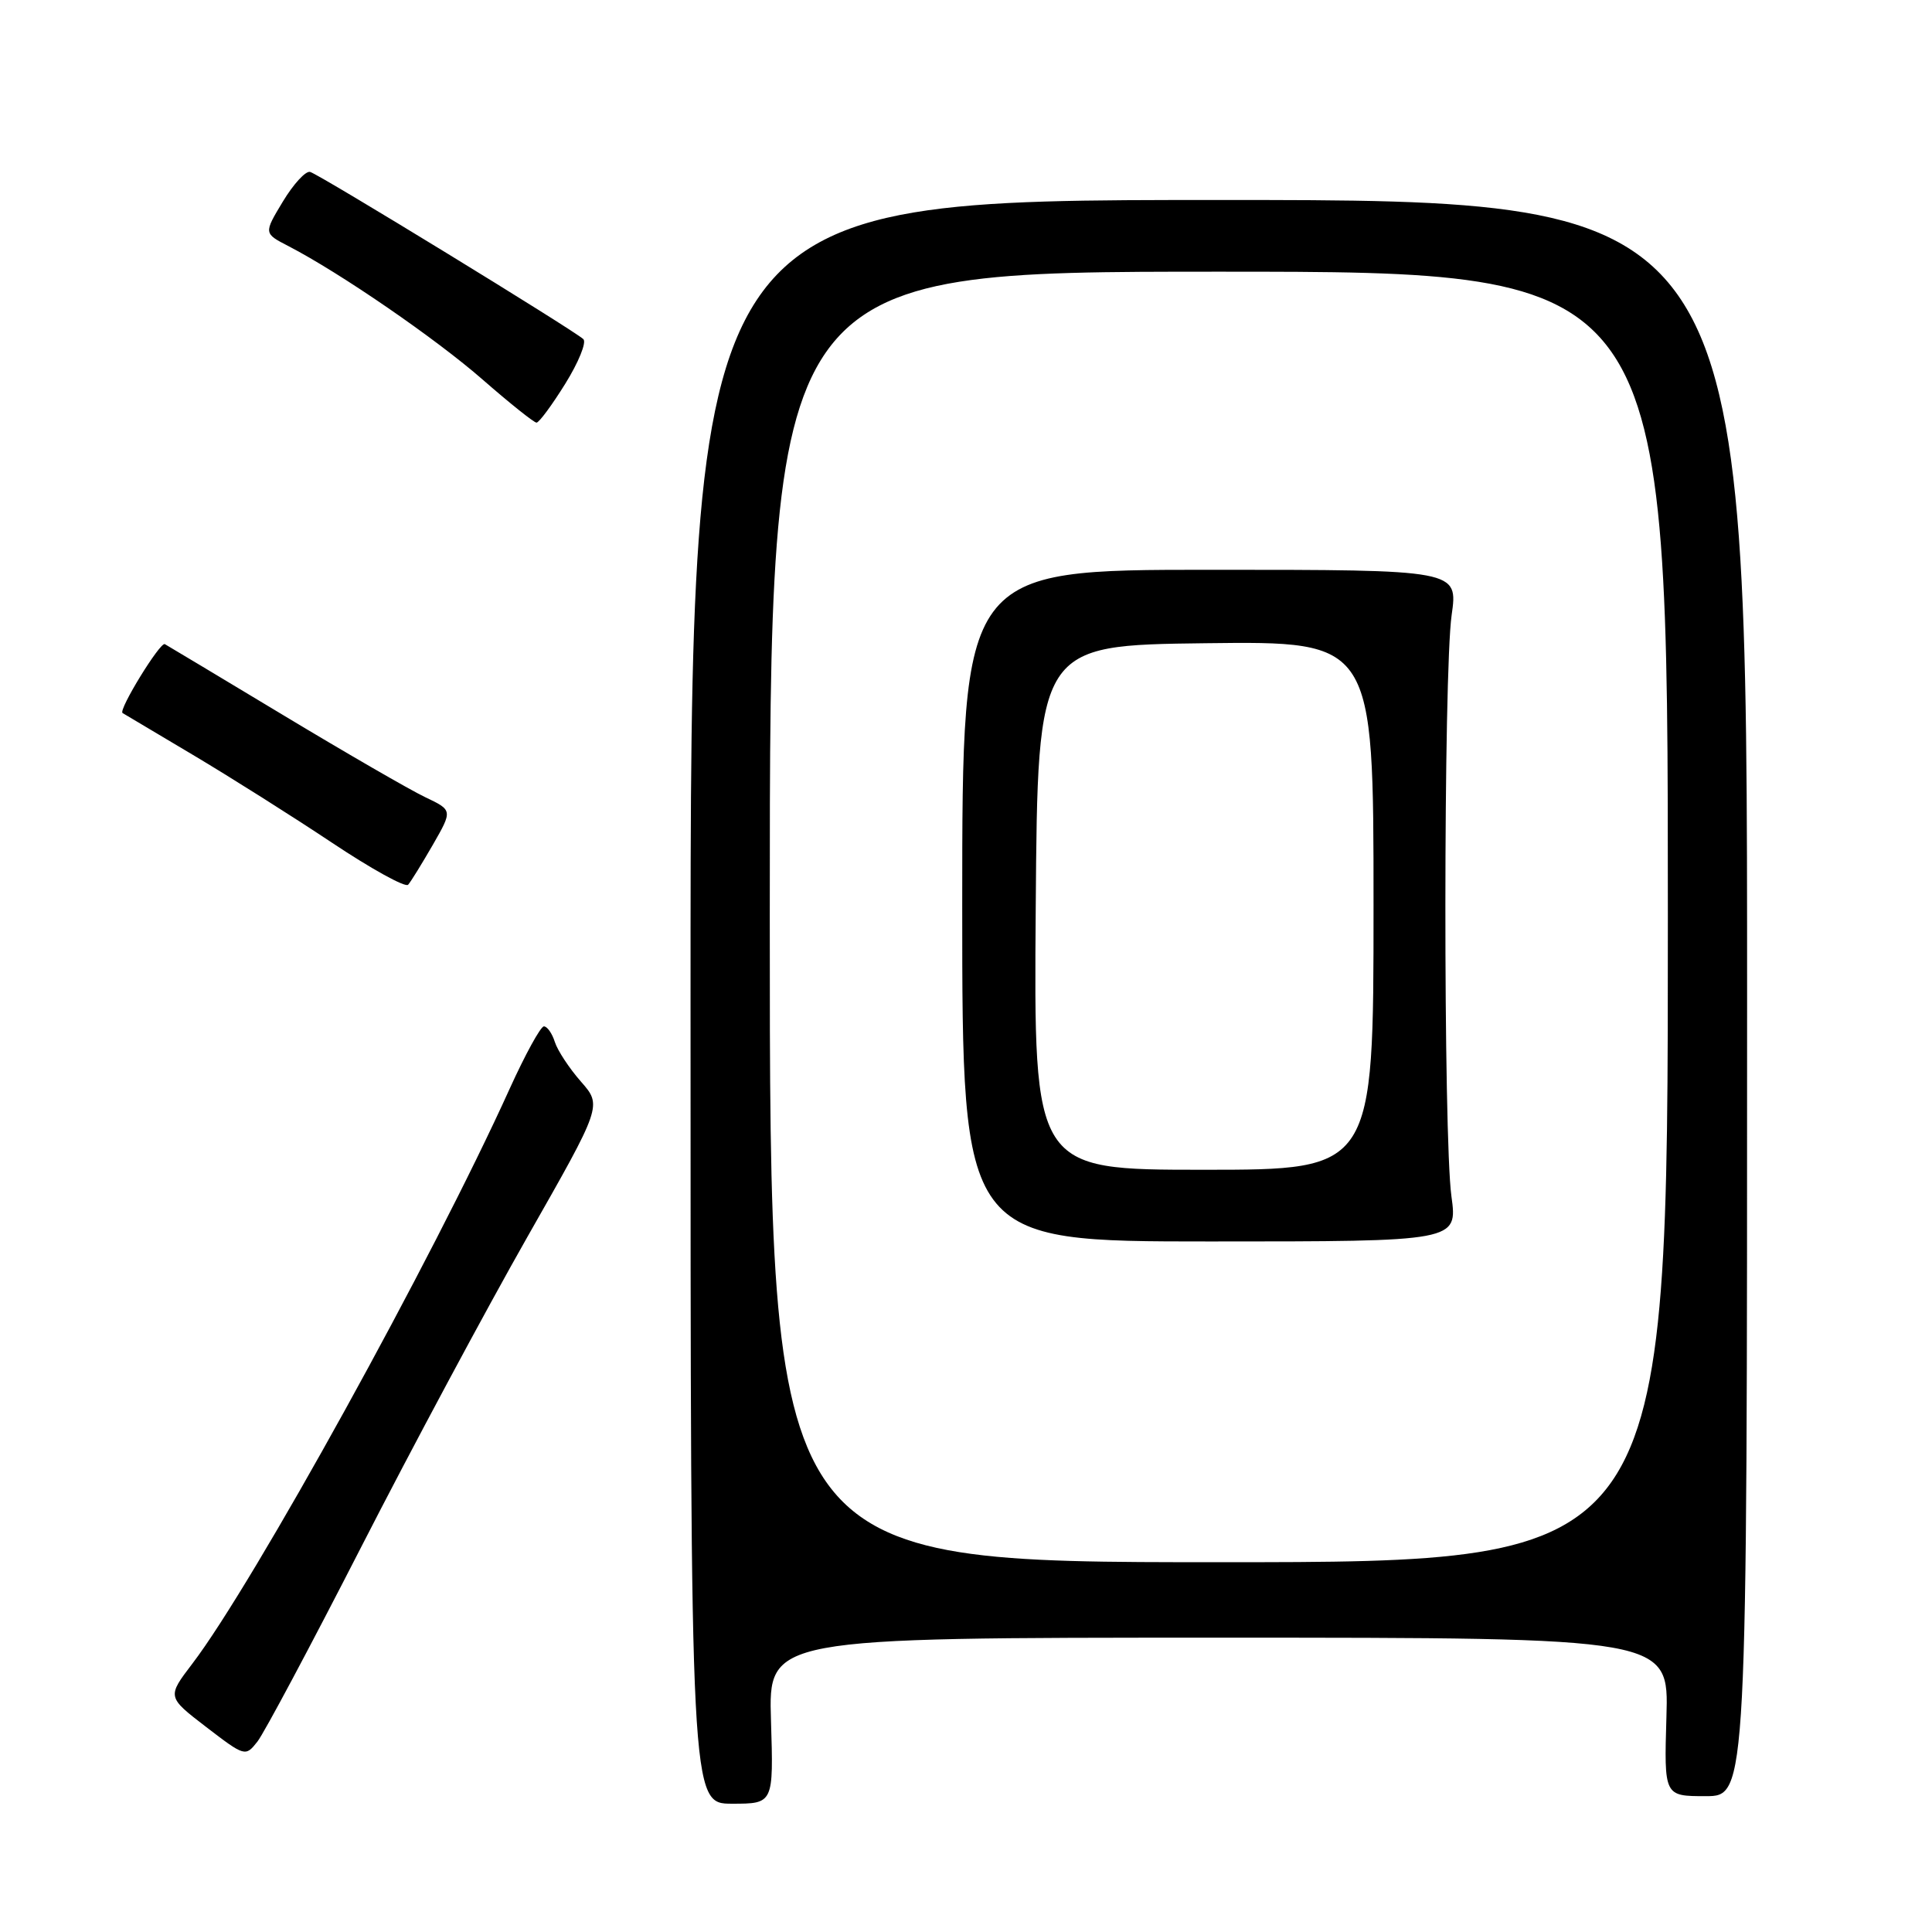 <?xml version="1.0" encoding="UTF-8" standalone="no"?>
<!DOCTYPE svg PUBLIC "-//W3C//DTD SVG 1.1//EN" "http://www.w3.org/Graphics/SVG/1.1/DTD/svg11.dtd" >
<svg xmlns="http://www.w3.org/2000/svg" xmlns:xlink="http://www.w3.org/1999/xlink" version="1.1" viewBox="0 0 256 256">
 <g >
 <path fill="currentColor"
d=" M 102.16 228.00 C 101.82 217.00 101.82 217.00 161.48 217.00 C 221.13 217.00 221.13 217.00 220.81 227.50 C 220.50 238.00 220.50 238.00 226.00 238.00 C 231.50 238.00 231.50 238.00 231.50 132.25 C 231.50 26.50 231.50 26.50 161.50 26.50 C 91.50 26.50 91.50 26.50 91.50 132.75 C 91.50 239.00 91.50 239.00 97.00 239.00 C 102.50 239.00 102.50 239.00 102.16 228.00 Z  M 47.84 205.03 C 54.51 191.99 64.43 173.49 69.87 163.92 C 79.78 146.51 79.78 146.51 76.98 143.32 C 75.44 141.57 73.88 139.20 73.52 138.07 C 73.16 136.93 72.51 136.00 72.07 136.00 C 71.64 136.00 69.60 139.71 67.54 144.25 C 57.35 166.78 33.57 209.85 25.49 220.44 C 22.13 224.85 22.13 224.85 27.31 228.83 C 32.45 232.77 32.52 232.79 34.11 230.77 C 34.99 229.65 41.17 218.06 47.84 205.03 Z  M 57.36 111.93 C 59.98 107.36 59.98 107.36 56.32 105.62 C 54.31 104.66 45.88 99.79 37.58 94.79 C 29.29 89.80 22.20 85.55 21.84 85.35 C 21.22 85.02 15.65 94.09 16.24 94.48 C 16.38 94.57 20.55 97.05 25.50 99.99 C 30.45 102.93 38.76 108.18 43.97 111.65 C 49.17 115.12 53.73 117.64 54.08 117.23 C 54.44 116.83 55.91 114.44 57.36 111.93 Z  M 74.90 50.85 C 76.66 48.02 77.74 45.36 77.30 44.94 C 76.04 43.75 42.29 23.09 41.09 22.78 C 40.50 22.62 38.88 24.39 37.48 26.71 C 34.94 30.92 34.94 30.92 38.22 32.61 C 45.07 36.16 57.75 44.87 63.99 50.33 C 67.56 53.45 70.76 56.00 71.09 56.00 C 71.43 56.00 73.14 53.68 74.90 50.85 Z  M 102.00 121.50 C 102.00 36.00 102.00 36.00 161.50 36.00 C 221.00 36.00 221.00 36.00 221.00 121.50 C 221.00 207.00 221.00 207.00 161.50 207.00 C 102.00 207.00 102.00 207.00 102.00 121.50 Z  M 192.32 158.50 C 191.24 150.57 191.26 89.17 192.35 81.50 C 193.20 75.50 193.20 75.50 160.35 75.50 C 127.50 75.50 127.50 75.50 127.50 120.00 C 127.50 164.50 127.50 164.50 160.32 164.50 C 193.14 164.50 193.14 164.50 192.32 158.50 Z  M 137.24 120.25 C 137.50 85.50 137.50 85.50 159.75 85.23 C 182.00 84.96 182.00 84.96 182.00 119.98 C 182.00 155.00 182.00 155.00 159.49 155.00 C 136.97 155.00 136.97 155.00 137.24 120.25 Z "/>
</g>
</svg>